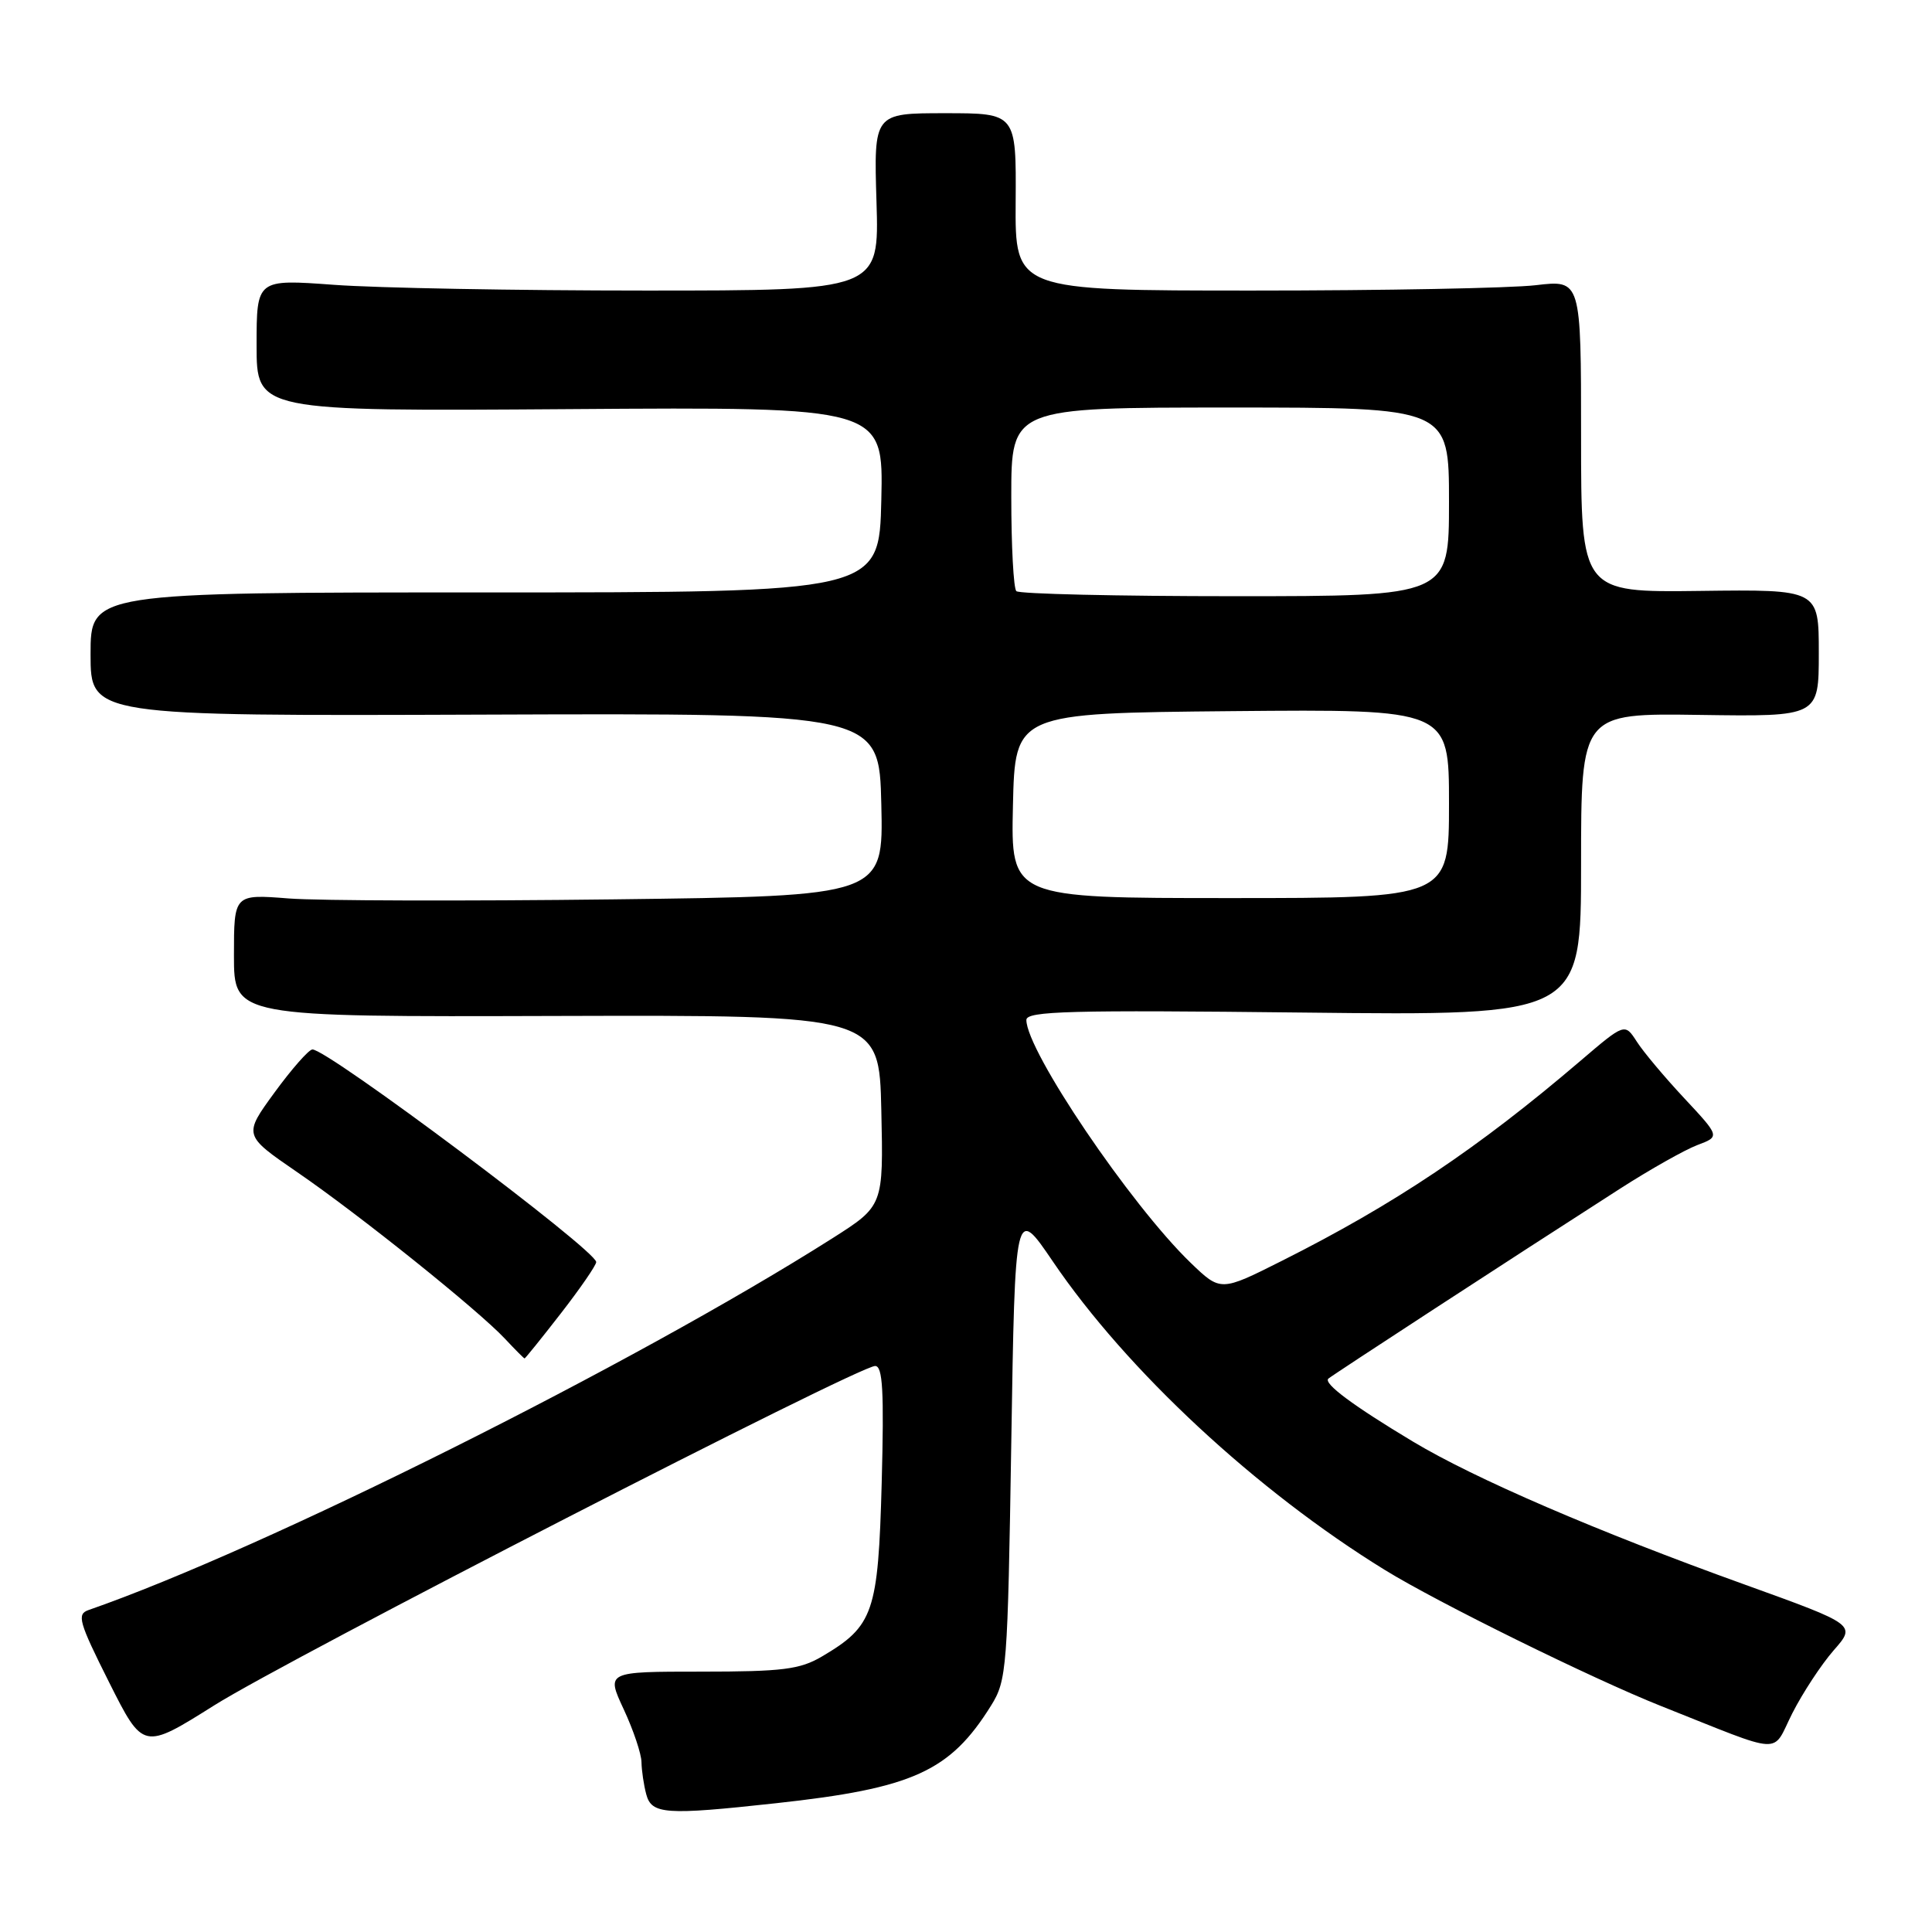 <?xml version="1.0" encoding="UTF-8" standalone="no"?>
<!DOCTYPE svg PUBLIC "-//W3C//DTD SVG 1.1//EN" "http://www.w3.org/Graphics/SVG/1.1/DTD/svg11.dtd" >
<svg xmlns="http://www.w3.org/2000/svg" xmlns:xlink="http://www.w3.org/1999/xlink" version="1.1" viewBox="0 0 256 256">
 <g >
 <path fill="currentColor"
d=" M 102.79 238.94 C 120.98 236.96 125.88 234.73 131.32 226.00 C 133.41 222.65 133.52 221.17 134.00 191.14 C 134.50 159.78 134.50 159.78 139.50 167.14 C 149.31 181.60 166.48 197.55 183.52 208.04 C 190.55 212.37 211.02 222.45 220.10 226.06 C 236.73 232.66 234.69 232.55 237.49 227.02 C 238.87 224.30 241.34 220.55 242.97 218.68 C 245.95 215.29 245.95 215.29 231.23 209.98 C 211.61 202.92 195.40 195.93 187.21 191.01 C 179.31 186.27 175.34 183.32 176.01 182.68 C 176.49 182.24 200.18 166.80 214.69 157.49 C 218.65 154.95 223.24 152.36 224.90 151.73 C 227.91 150.60 227.91 150.60 223.20 145.55 C 220.60 142.77 217.76 139.39 216.89 138.03 C 215.29 135.55 215.29 135.55 209.39 140.59 C 195.88 152.13 184.80 159.56 169.87 167.06 C 161.74 171.15 161.74 171.15 157.77 167.33 C 149.81 159.65 136.00 139.24 136.00 135.15 C 136.00 133.97 141.76 133.82 172.75 134.17 C 209.50 134.58 209.50 134.58 209.50 114.54 C 209.50 94.50 209.50 94.50 225.25 94.73 C 241.00 94.96 241.00 94.96 241.00 86.53 C 241.00 78.10 241.00 78.10 225.25 78.30 C 209.50 78.50 209.50 78.50 209.50 57.79 C 209.50 37.08 209.50 37.08 203.50 37.79 C 200.20 38.18 183.32 38.50 166.00 38.50 C 134.50 38.50 134.50 38.50 134.58 26.75 C 134.66 15.00 134.66 15.00 125.22 15.00 C 115.78 15.00 115.78 15.00 116.14 26.75 C 116.50 38.50 116.50 38.50 85.50 38.50 C 68.45 38.50 49.89 38.16 44.25 37.74 C 34.00 36.99 34.00 36.99 34.00 45.74 C 34.00 54.50 34.00 54.50 75.53 54.21 C 117.06 53.92 117.06 53.92 116.78 66.21 C 116.50 78.50 116.50 78.50 64.25 78.50 C 12.00 78.50 12.00 78.50 12.00 86.69 C 12.00 94.88 12.00 94.88 64.25 94.69 C 116.50 94.50 116.50 94.50 116.78 106.61 C 117.06 118.73 117.06 118.73 81.28 119.17 C 61.60 119.41 42.24 119.36 38.25 119.05 C 31.00 118.48 31.00 118.48 31.00 126.61 C 31.00 134.75 31.00 134.75 73.75 134.62 C 116.50 134.50 116.50 134.50 116.78 147.14 C 117.06 159.78 117.06 159.78 110.28 164.09 C 84.03 180.74 34.93 205.28 11.73 213.34 C 10.15 213.89 10.44 214.91 14.46 222.92 C 18.97 231.89 18.97 231.89 28.40 225.96 C 38.31 219.73 113.74 181.00 115.96 181.00 C 116.97 181.00 117.15 184.32 116.83 196.49 C 116.36 213.70 115.76 215.46 108.90 219.50 C 105.99 221.21 103.70 221.50 92.91 221.50 C 80.32 221.50 80.32 221.50 82.65 226.50 C 83.93 229.25 84.99 232.40 85.00 233.50 C 85.02 234.60 85.30 236.51 85.63 237.75 C 86.34 240.41 88.16 240.54 102.79 238.94 Z  M 74.34 174.00 C 76.90 170.70 79.00 167.65 79.00 167.23 C 79.00 165.67 43.29 138.93 41.39 139.06 C 40.90 139.09 38.64 141.66 36.37 144.77 C 32.25 150.42 32.25 150.42 39.37 155.31 C 47.61 160.96 63.38 173.61 66.92 177.40 C 68.26 178.83 69.42 180.00 69.51 180.00 C 69.60 180.00 71.78 177.30 74.34 174.00 Z  M 134.22 106.75 C 134.50 94.50 134.50 94.50 163.25 94.23 C 192.00 93.97 192.00 93.97 192.00 106.48 C 192.00 119.00 192.00 119.00 162.97 119.00 C 133.94 119.00 133.94 119.00 134.22 106.75 Z  M 134.67 78.33 C 134.30 77.97 134.00 72.34 134.00 65.83 C 134.00 54.00 134.00 54.00 163.00 54.00 C 192.00 54.00 192.00 54.00 192.00 66.50 C 192.00 79.00 192.00 79.00 163.67 79.00 C 148.08 79.00 135.03 78.70 134.67 78.33 Z "/>
</g>
</svg>